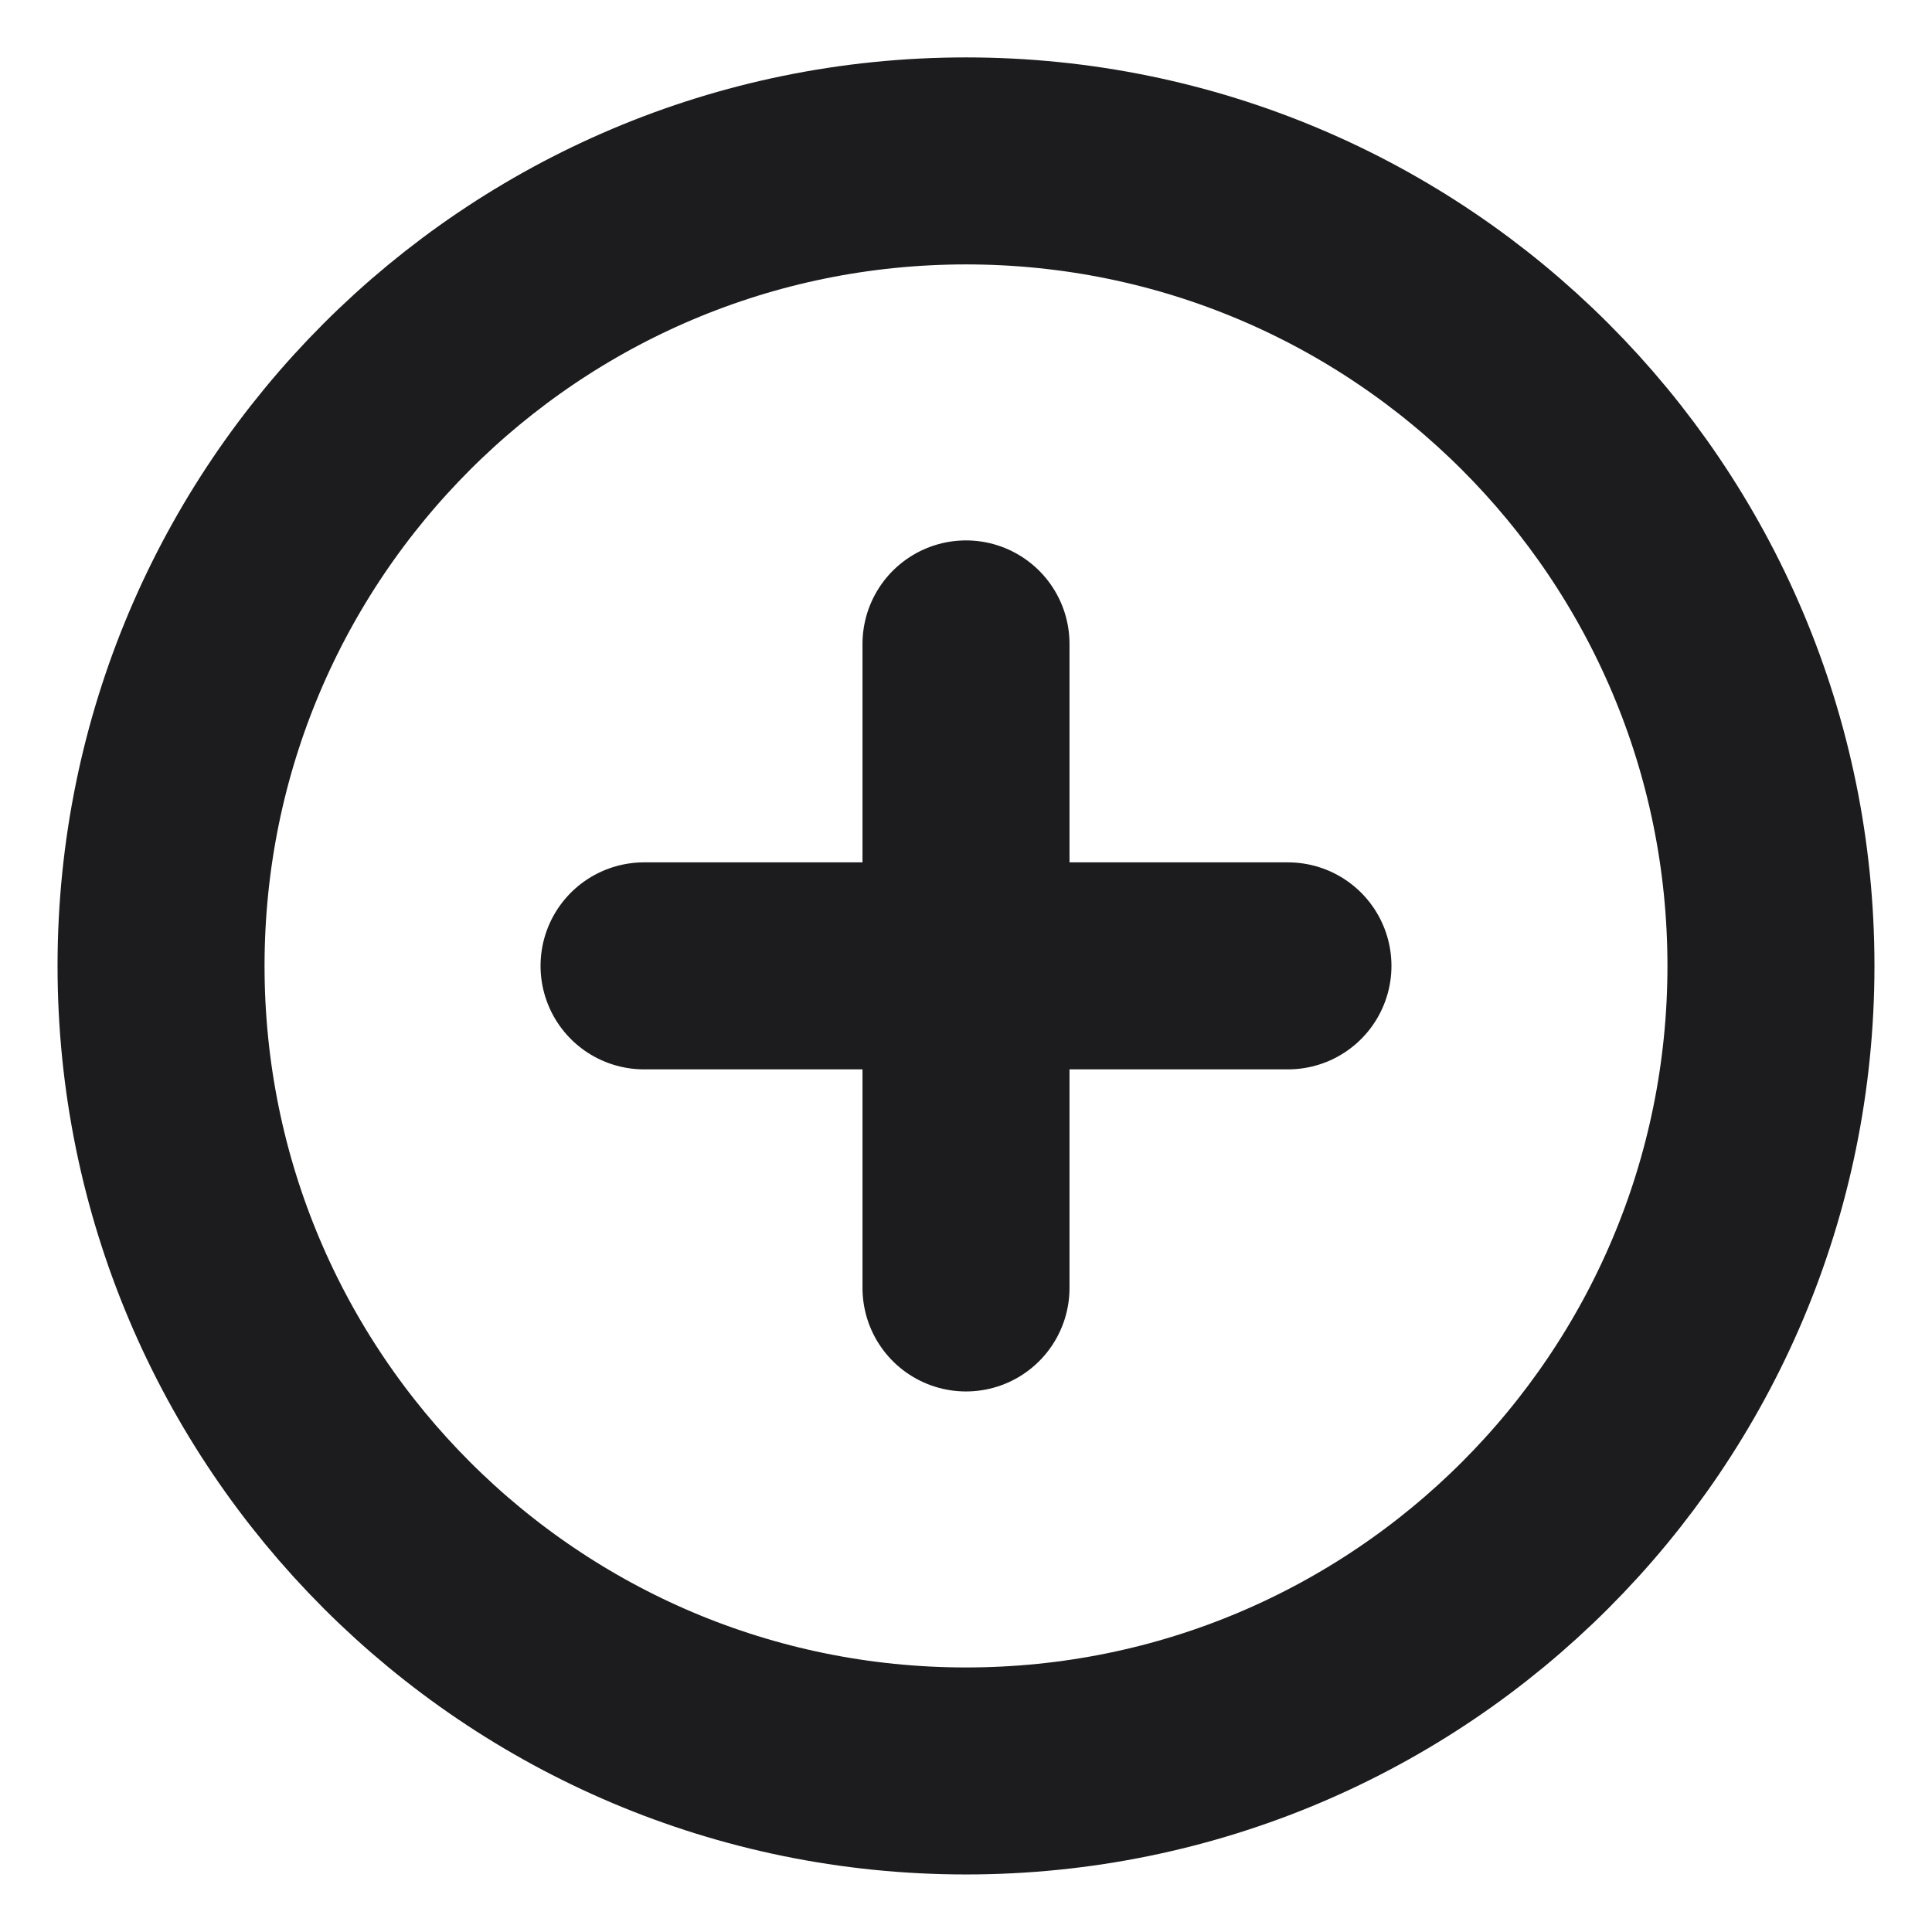 <svg width="14" height="14" viewBox="0 0 14 14" fill="none" xmlns="http://www.w3.org/2000/svg">
<path d="M7 4.666V9.333M4.667 6.999H9.333M12.833 6.999C12.833 10.221 10.222 12.833 7 12.833C3.778 12.833 1.167 10.221 1.167 6.999C1.167 3.778 3.778 1.166 7 1.166C10.222 1.166 12.833 3.778 12.833 6.999Z" stroke="#1C1C1E" stroke-width="1.5" stroke-linecap="round" stroke-linejoin="round"/>
</svg>
